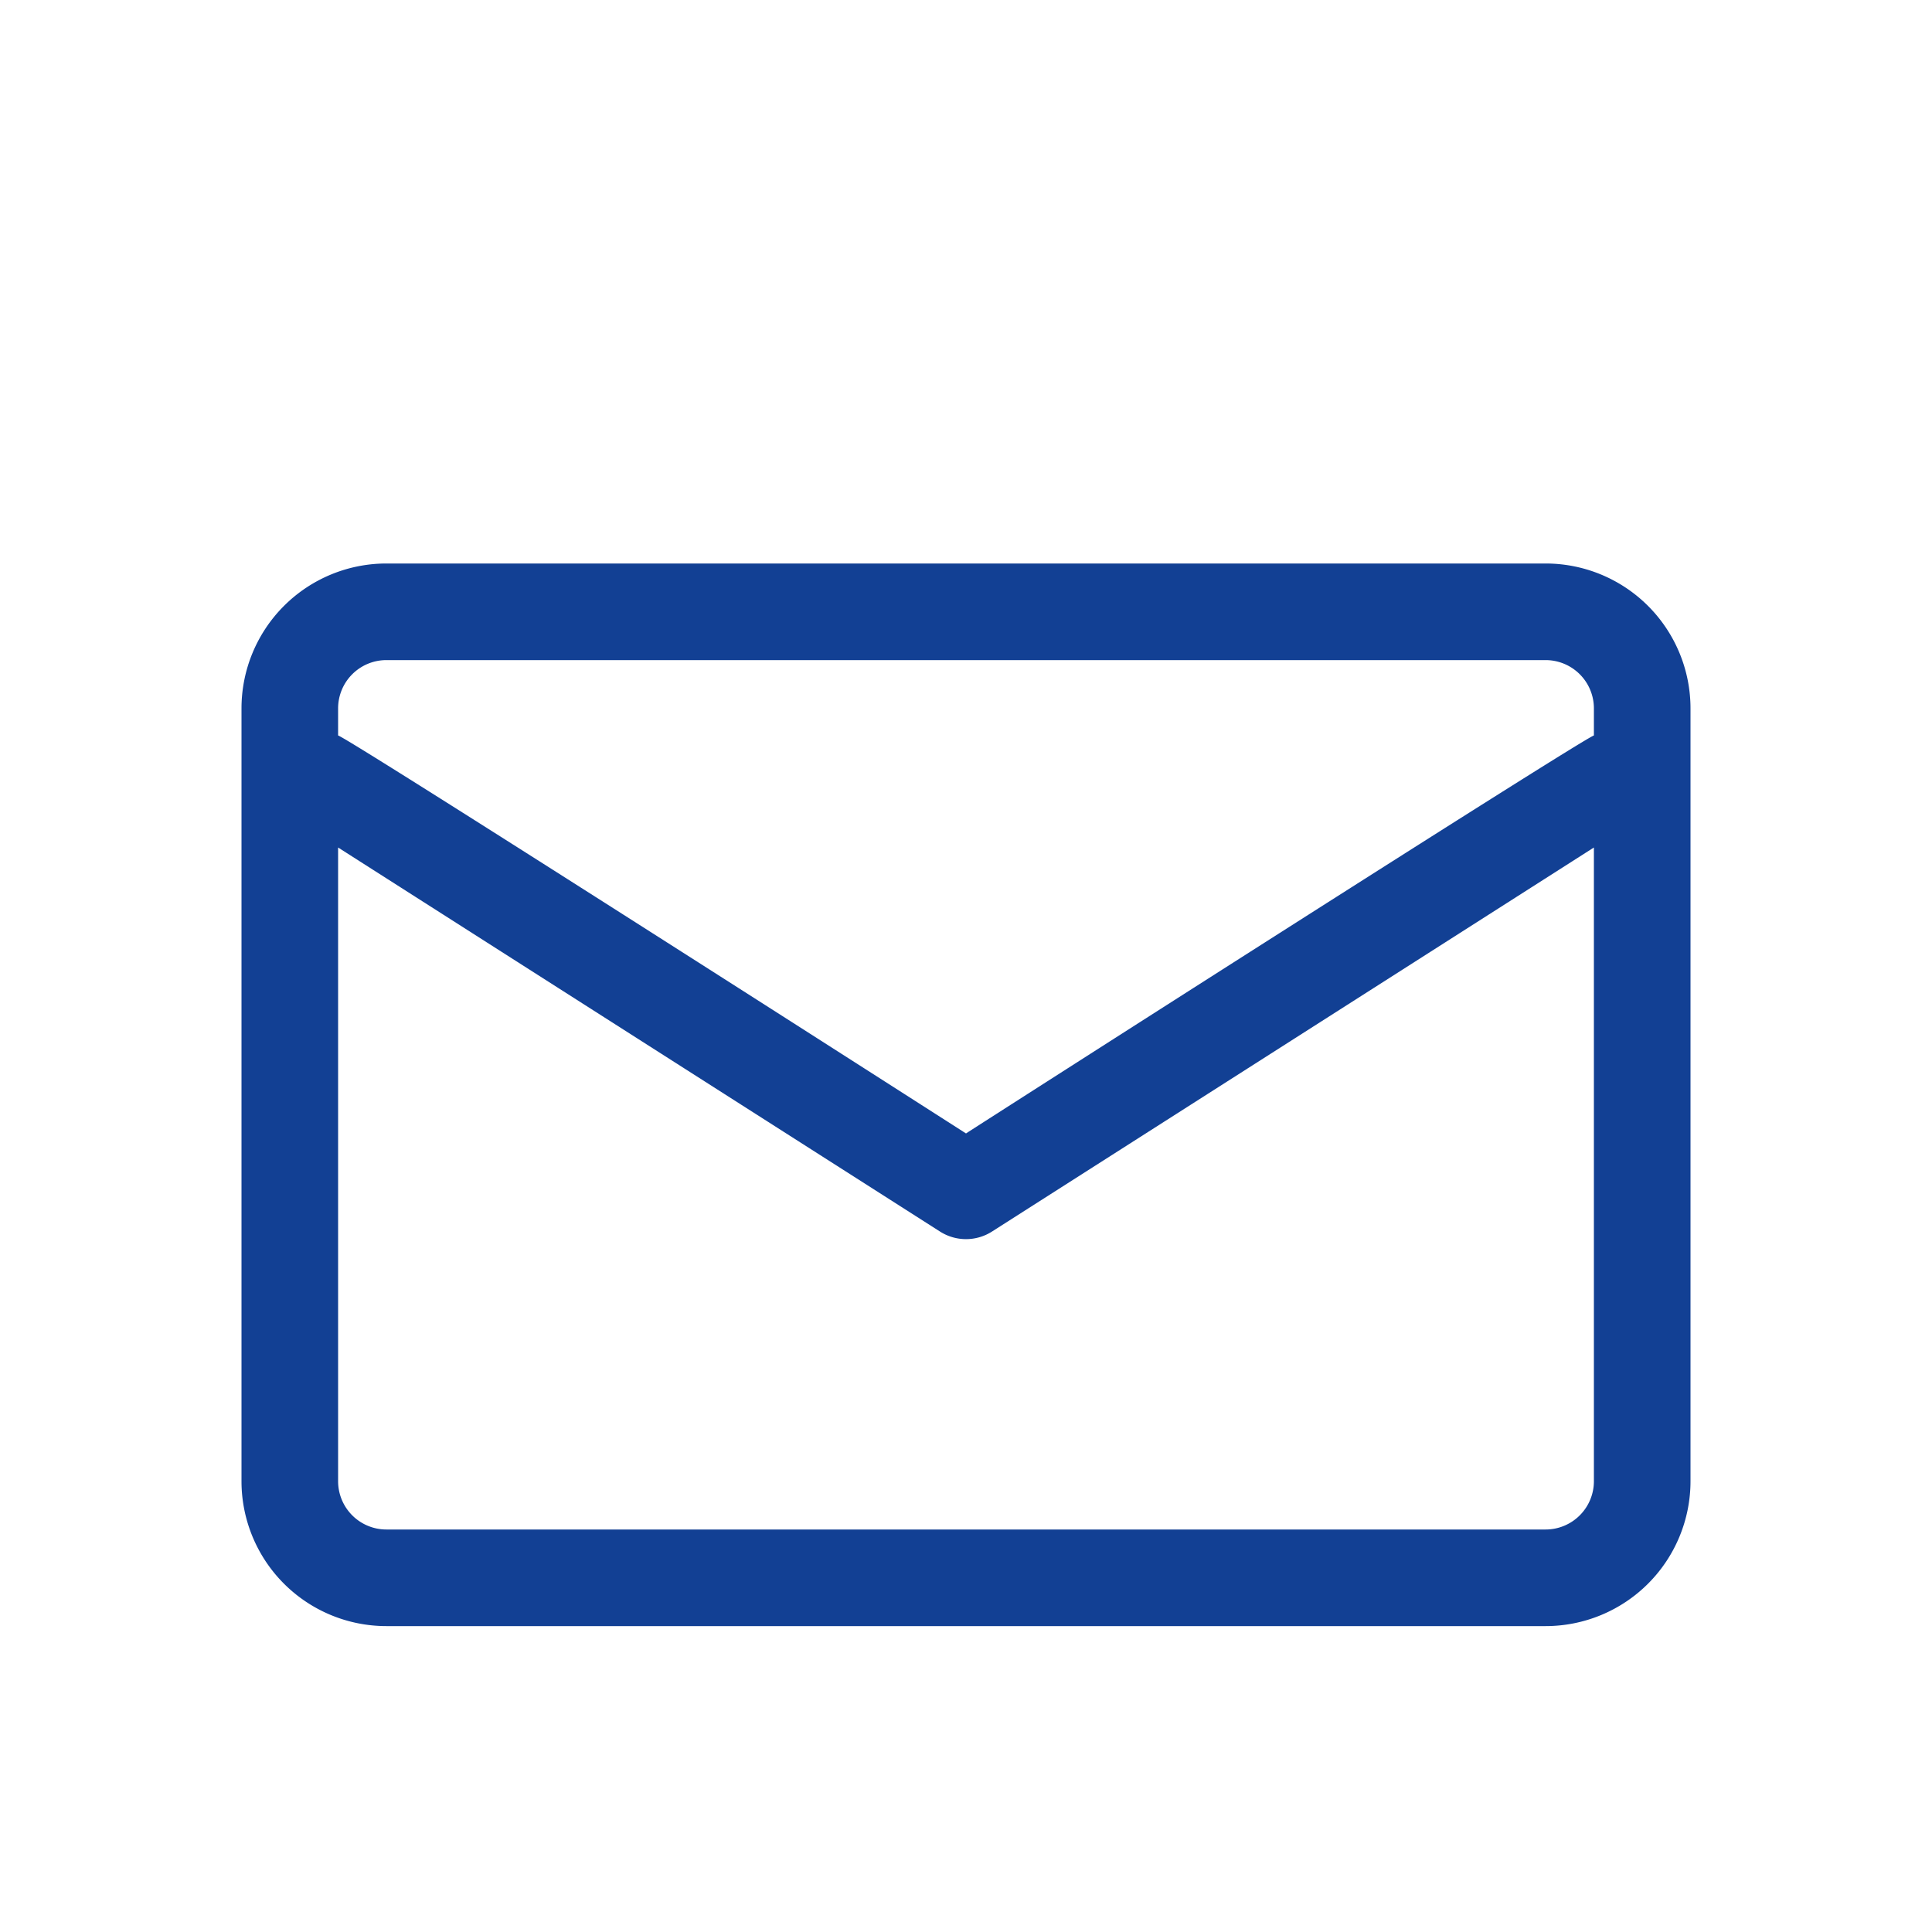 <svg data-name="Component 125 – 2410" xmlns="http://www.w3.org/2000/svg" width="24" height="24" viewBox="0 0 24 24">
    <path d="M103.7 87.5H89.3a1.8 1.8 0 0 0-1.8 1.8v9.6a1.8 1.8 0 0 0 1.8 1.8h14.4a1.8 1.8 0 0 0 1.8-1.8v-9.6a1.8 1.8 0 0 0-1.8-1.8zm-14.4 1.2h14.4a.6.6 0 0 1 .6.6v.336c-.174.06-7.644 4.842-7.8 4.944-.156-.1-7.626-4.884-7.8-4.944V89.3a.6.6 0 0 1 .6-.6zm14.4 10.8H89.3a.6.6 0 0 1-.6-.6v-7.872l7.476 4.77a.6.6 0 0 0 .648 0l7.476-4.77V98.9a.6.6 0 0 1-.6.6z" transform="translate(-84.5 -80.5)" style="fill:#124094"/>
</svg>
